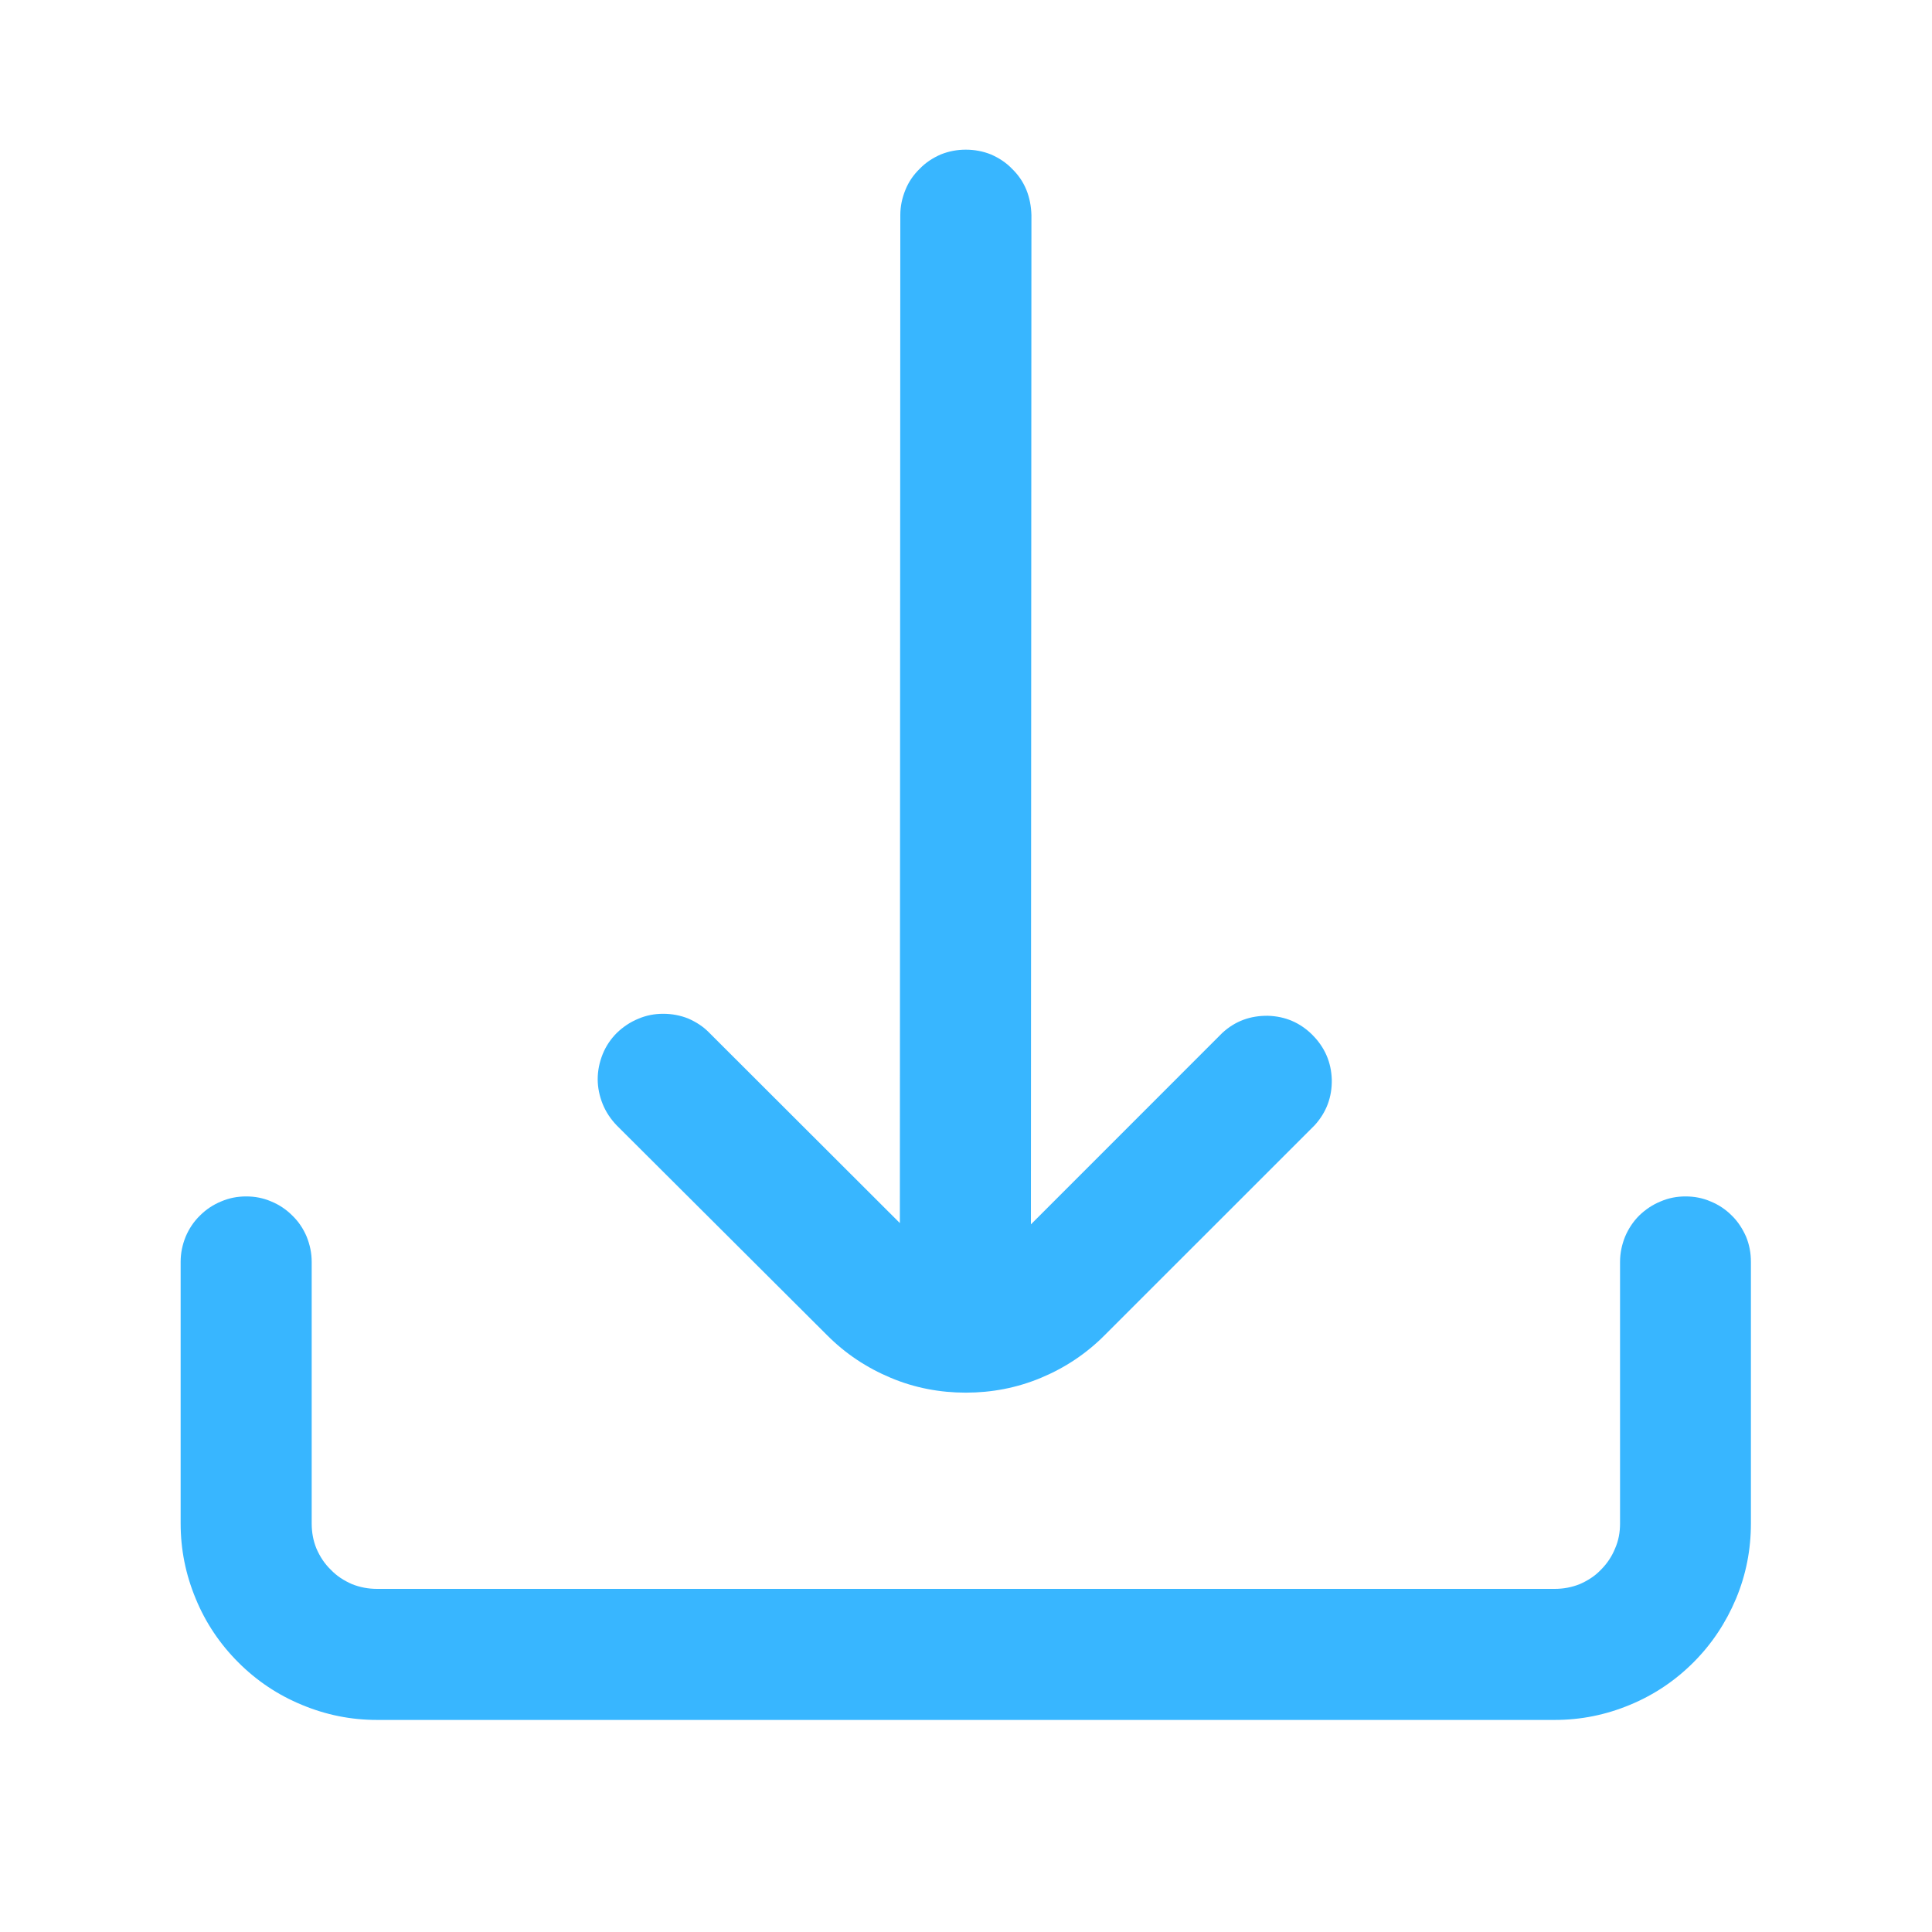 <svg xmlns="http://www.w3.org/2000/svg" xmlns:xlink="http://www.w3.org/1999/xlink" width="40" zoomAndPan="magnify" viewBox="0 0 30 30" height="40" preserveAspectRatio="xMidYMid meet" version="1.0"><defs><clipPath id="c6d7fe7b09"><path d="M 9 2.324 L 21 2.324 L 21 22 L 9 22 Z M 9 2.324 " clip-rule="nonzero"/></clipPath><clipPath id="afb84897d9"><path d="M 2.805 18 L 27.484 18 L 27.484 27 L 2.805 27 Z M 2.805 18 " clip-rule="nonzero"/></clipPath></defs><g clip-path="url(#c6d7fe7b09)"><path fill="#38b6ff" d="M 12.844 20.734 C 13.129 21.02 13.457 21.238 13.832 21.395 C 14.203 21.551 14.594 21.625 14.996 21.625 C 15.402 21.625 15.789 21.551 16.164 21.395 C 16.539 21.238 16.867 21.02 17.152 20.734 L 20.414 17.473 C 20.598 17.27 20.684 17.035 20.68 16.766 C 20.672 16.492 20.57 16.262 20.379 16.07 C 20.188 15.879 19.957 15.781 19.688 15.773 C 19.414 15.77 19.18 15.855 18.98 16.039 L 16.008 19.012 L 16.016 3.34 C 16.012 3.203 15.988 3.074 15.938 2.949 C 15.887 2.824 15.812 2.715 15.715 2.621 C 15.621 2.523 15.512 2.453 15.387 2.398 C 15.262 2.348 15.133 2.324 14.996 2.324 C 14.863 2.324 14.734 2.348 14.609 2.398 C 14.484 2.453 14.375 2.523 14.281 2.621 C 14.184 2.715 14.109 2.824 14.059 2.949 C 14.008 3.074 13.98 3.203 13.98 3.34 L 13.973 18.992 L 11.016 16.039 C 10.922 15.941 10.812 15.871 10.688 15.816 C 10.562 15.766 10.434 15.742 10.297 15.742 C 10.164 15.742 10.035 15.766 9.91 15.82 C 9.785 15.871 9.676 15.945 9.578 16.039 C 9.484 16.133 9.41 16.242 9.359 16.367 C 9.309 16.492 9.281 16.621 9.281 16.758 C 9.281 16.891 9.309 17.02 9.359 17.145 C 9.41 17.27 9.484 17.379 9.578 17.477 Z M 12.844 20.734 " fill-opacity="1" fill-rule="nonzero"/></g><g clip-path="url(#afb84897d9)"><path fill="#38b6ff" d="M 26.172 18.578 C 26.039 18.578 25.91 18.602 25.785 18.656 C 25.66 18.707 25.551 18.781 25.453 18.875 C 25.359 18.969 25.285 19.082 25.234 19.203 C 25.184 19.328 25.156 19.457 25.156 19.594 L 25.156 23.656 C 25.156 23.793 25.133 23.922 25.078 24.047 C 25.027 24.172 24.953 24.281 24.859 24.375 C 24.766 24.473 24.656 24.543 24.531 24.598 C 24.406 24.648 24.277 24.672 24.141 24.672 L 5.855 24.672 C 5.719 24.672 5.59 24.648 5.465 24.598 C 5.34 24.543 5.23 24.473 5.137 24.375 C 5.039 24.281 4.969 24.172 4.914 24.047 C 4.863 23.922 4.84 23.793 4.84 23.656 L 4.84 19.594 C 4.84 19.457 4.812 19.328 4.762 19.203 C 4.711 19.082 4.637 18.969 4.539 18.875 C 4.445 18.781 4.336 18.707 4.211 18.656 C 4.086 18.602 3.957 18.578 3.824 18.578 C 3.688 18.578 3.559 18.602 3.434 18.656 C 3.309 18.707 3.199 18.781 3.105 18.875 C 3.008 18.969 2.934 19.082 2.883 19.203 C 2.832 19.328 2.805 19.457 2.805 19.594 L 2.805 23.656 C 2.805 24.062 2.883 24.449 3.039 24.824 C 3.191 25.195 3.414 25.527 3.699 25.812 C 3.984 26.098 4.316 26.32 4.688 26.473 C 5.062 26.629 5.449 26.707 5.855 26.707 L 24.141 26.707 C 24.547 26.707 24.934 26.629 25.309 26.473 C 25.68 26.32 26.012 26.098 26.297 25.812 C 26.582 25.527 26.801 25.195 26.957 24.824 C 27.113 24.449 27.188 24.062 27.188 23.656 L 27.188 19.594 C 27.188 19.457 27.164 19.328 27.113 19.203 C 27.059 19.082 26.988 18.969 26.891 18.875 C 26.797 18.781 26.688 18.707 26.562 18.656 C 26.438 18.602 26.309 18.578 26.172 18.578 Z M 26.172 18.578 " fill-opacity="1" fill-rule="nonzero"/></g></svg>